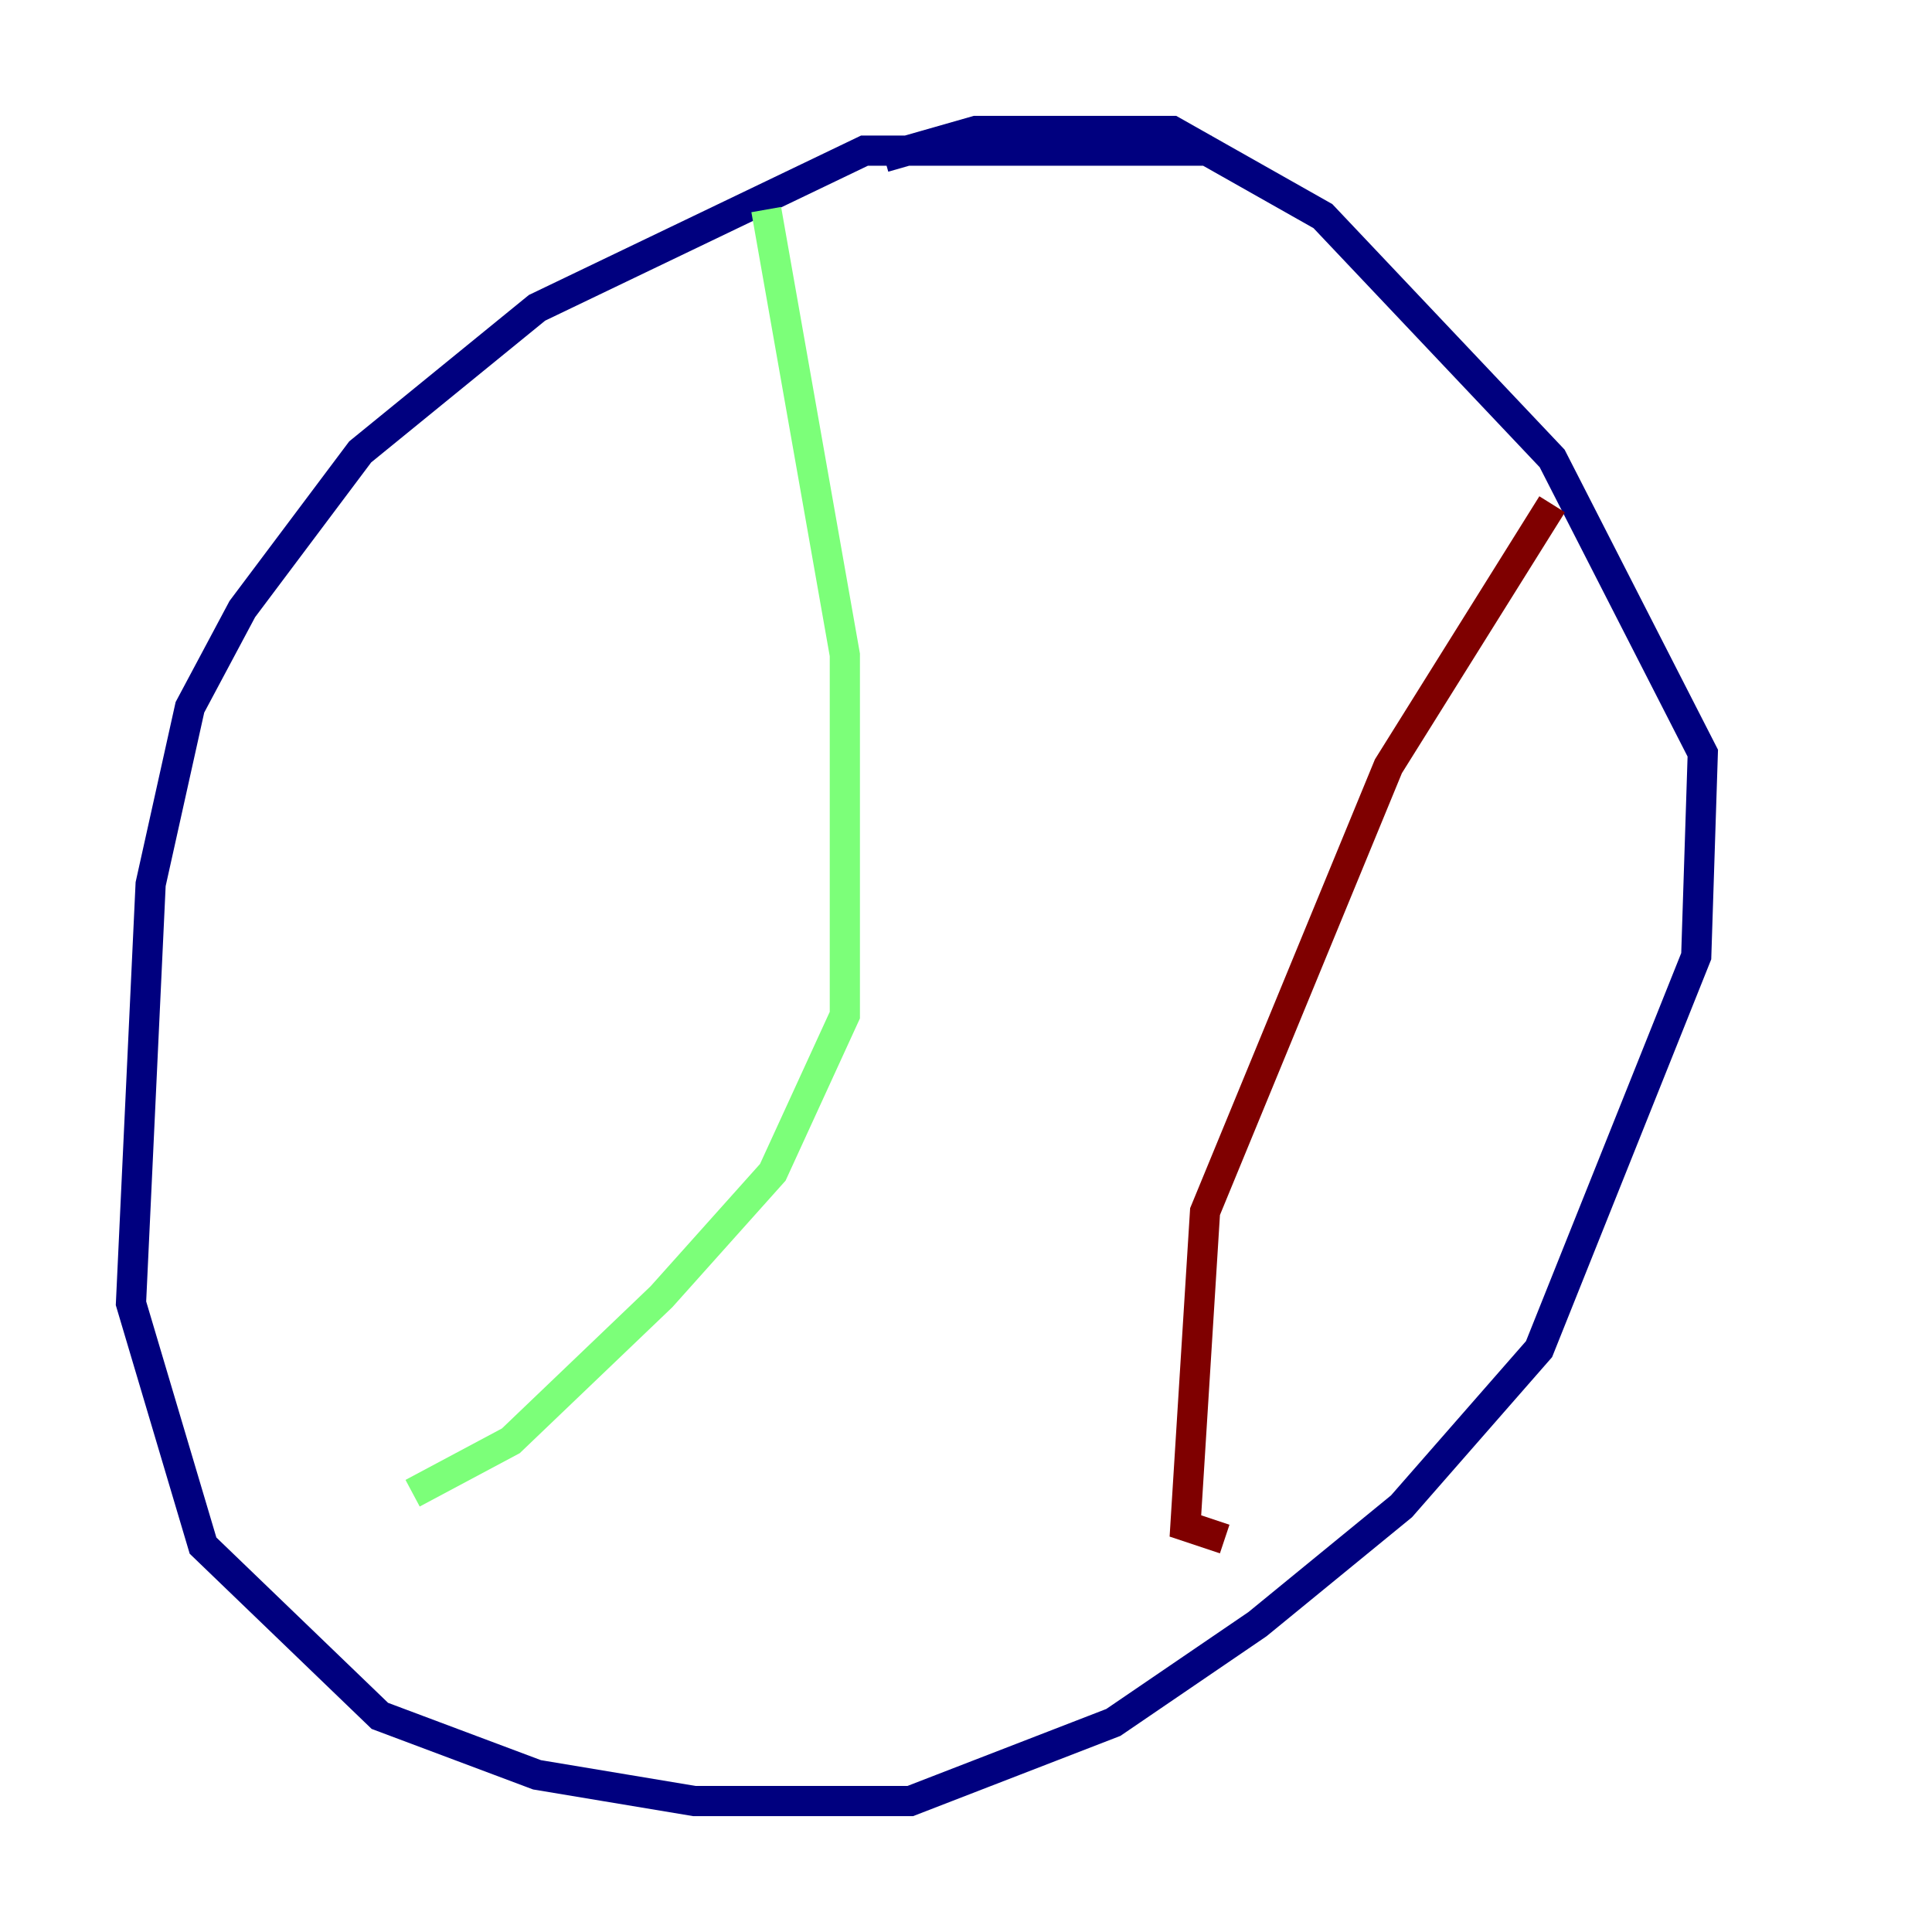<?xml version="1.0" encoding="utf-8" ?>
<svg baseProfile="tiny" height="128" version="1.2" viewBox="0,0,128,128" width="128" xmlns="http://www.w3.org/2000/svg" xmlns:ev="http://www.w3.org/2001/xml-events" xmlns:xlink="http://www.w3.org/1999/xlink"><defs /><polyline fill="none" points="80.271,9.98 57.275,9.98 35.58,20.393 23.864,29.939 16.054,40.352 12.583,46.861 9.98,58.576 8.678,86.346 13.451,102.4 25.166,113.681 35.58,117.586 45.993,119.322 60.312,119.322 73.763,114.115 83.308,107.607 92.854,99.797 101.966,89.383 112.38,63.349 112.814,49.898 102.834,30.373 87.647,14.319 77.668,8.678 64.651,8.678 58.576,10.414" stroke="#00007f" stroke-width="2" /><polyline fill="none" points="50.766,13.885 55.973,43.39 55.973,67.254 51.2,77.668 43.824,85.912 33.844,95.458 27.336,98.929" stroke="#7cff79" stroke-width="2" /><polyline fill="none" points="102.834,33.41 91.986,50.766 79.837,80.271 78.536,101.098 81.139,101.966" stroke="#7f0000" stroke-width="2" /></svg>
